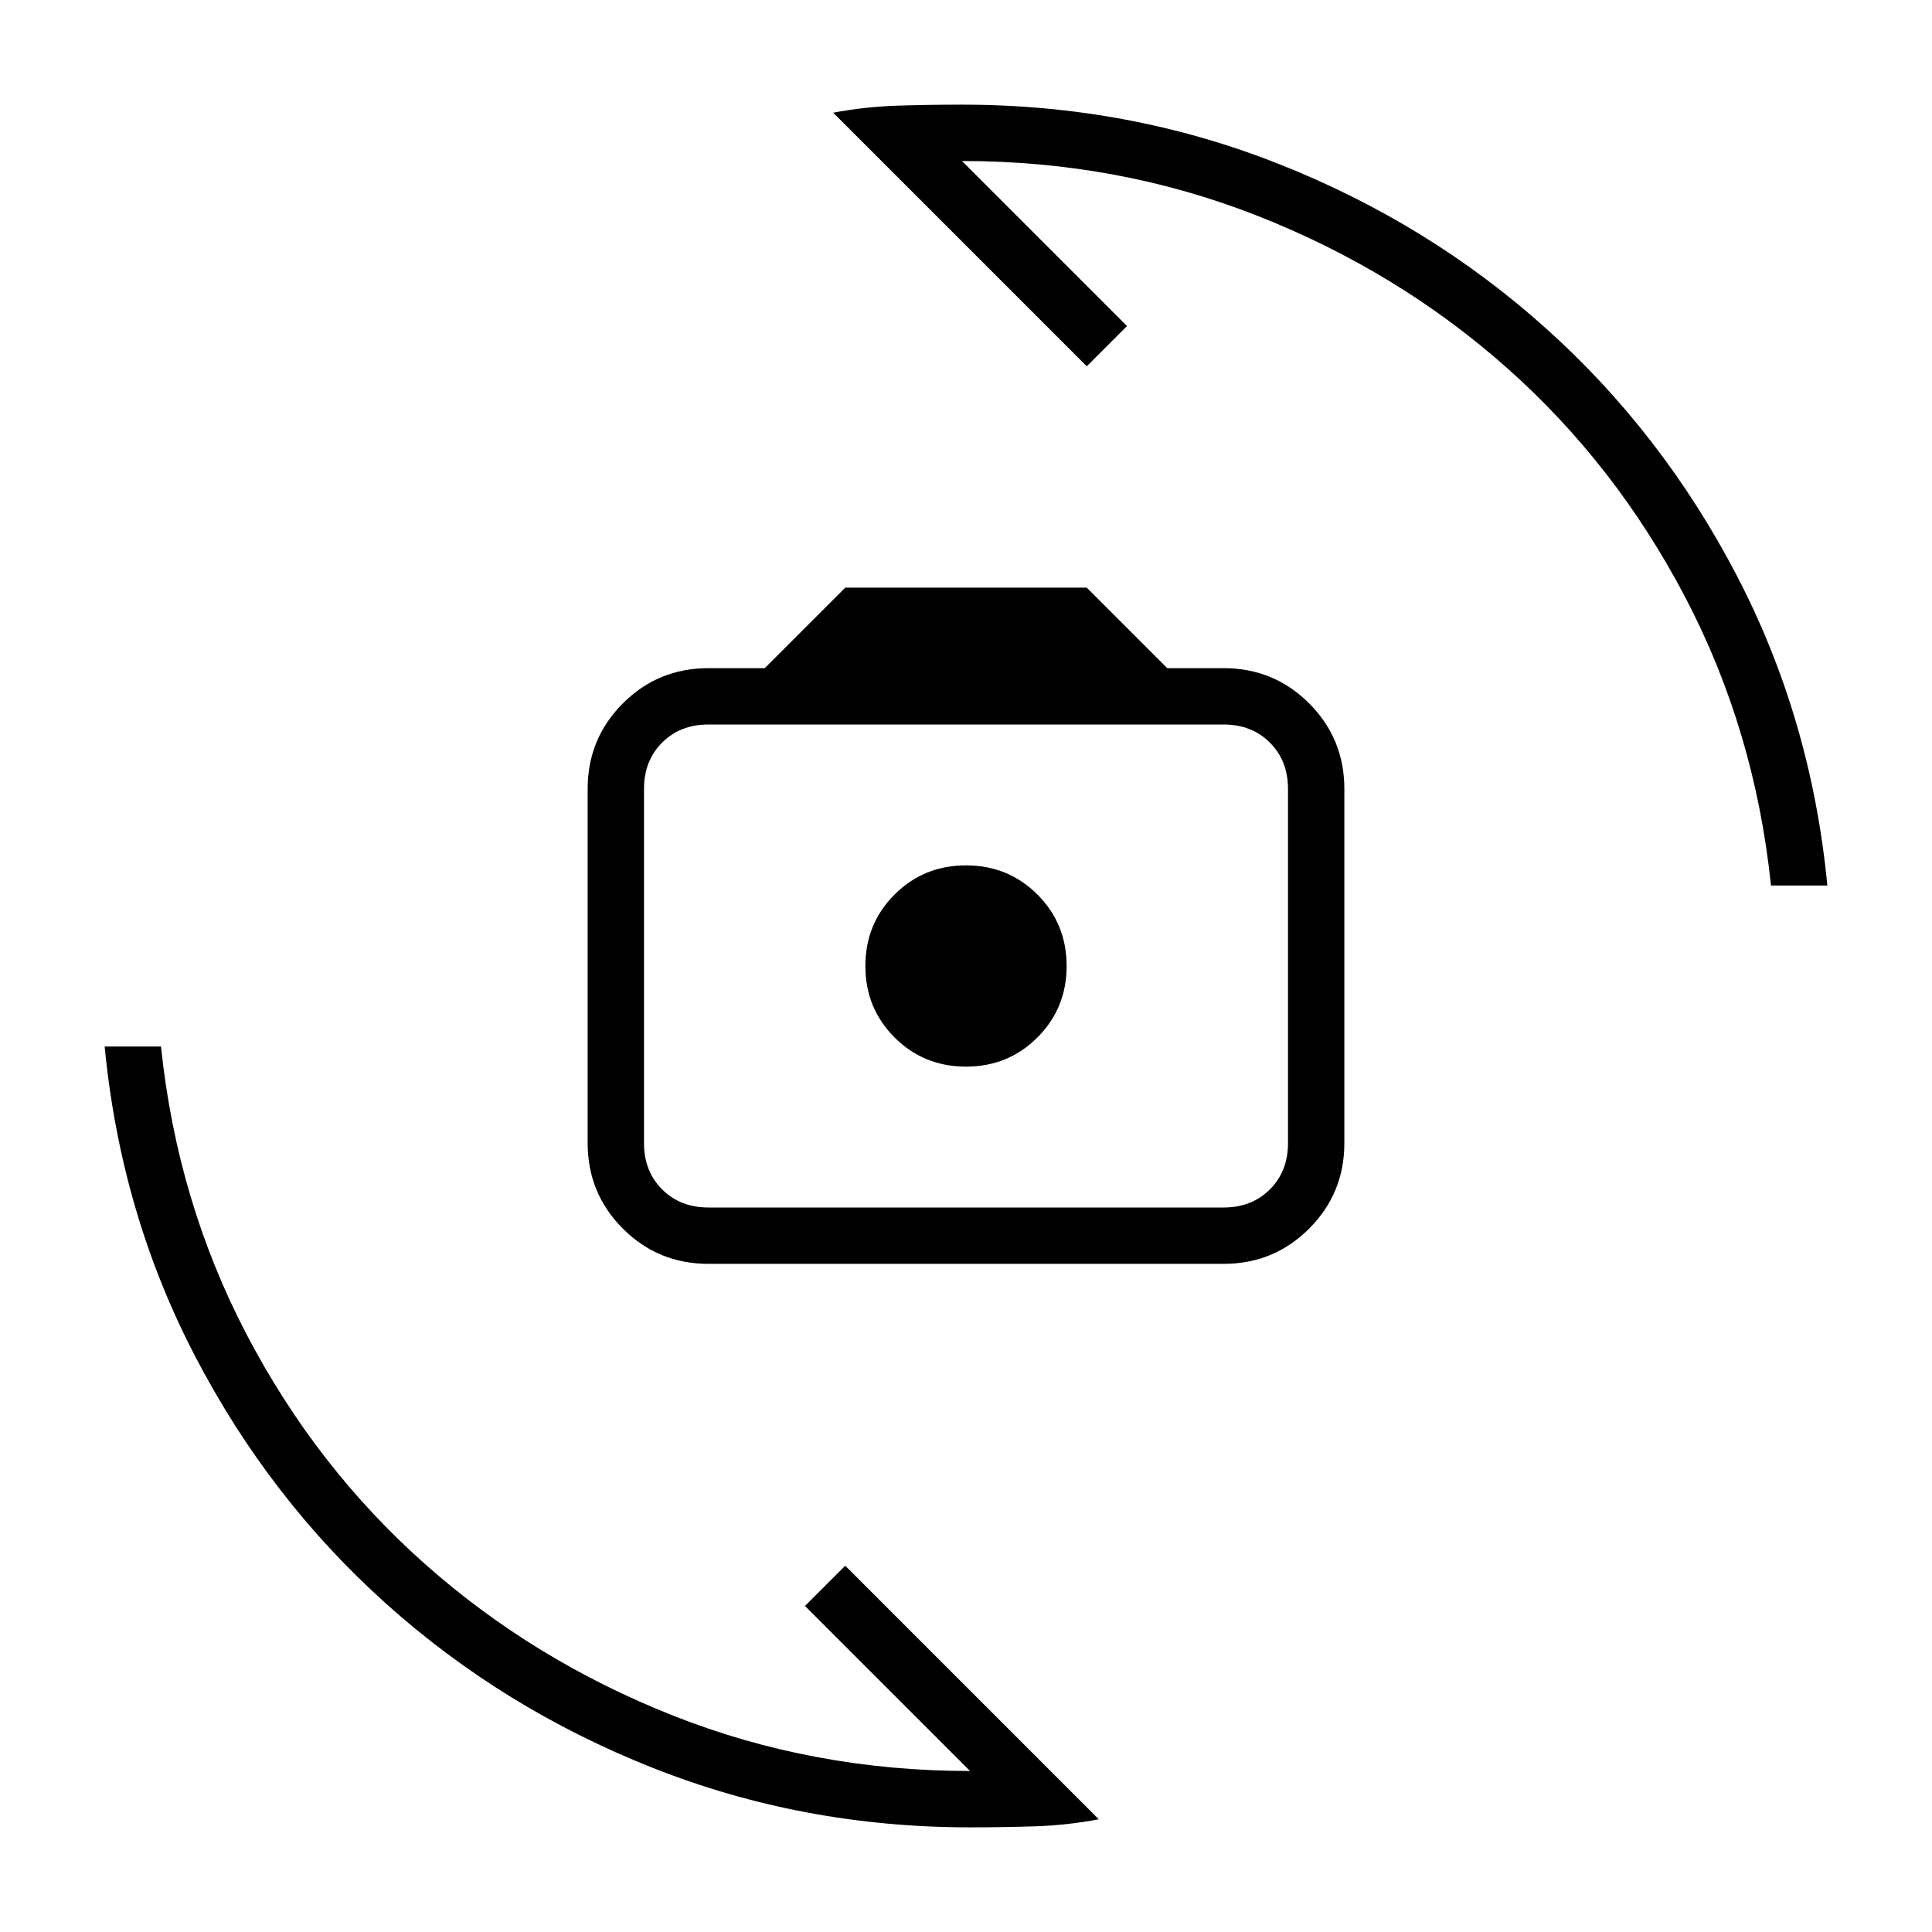<svg xmlns="http://www.w3.org/2000/svg" height="24" viewBox="0 -960 960 960" width="24"><path d="M352-332q-25 0-42.5-17.5T292-392v-176q0-25 17.5-42.5T352-628h28l40-40h120l40 40h28q25 0 42.5 17.5T668-568v176q0 25-17.5 42.5T608-332H352Zm0-28h256q14 0 23-9t9-23v-176q0-14-9-23t-23-9H352q-14 0-23 9t-9 23v176q0 14 9 23t23 9Zm128-70q21 0 35.5-14.5T530-480q0-21-14.5-35.5T480-530q-21 0-35.5 14.5T430-480q0 21 14.5 35.5T480-430Zm-66-474q16-3 32-3.5t32-.5q83 0 157.5 29.5T768-797q58 52 95 123t45 154h-28q-8-77-42.5-143T749-777q-54-48-123.5-75.5T478-880l82 82-20 20-126-126ZM546-56q-16 3-32 3.5t-32 .5q-83 0-157.5-29.5T192-163q-58-52-95-123T52-440h28q8 77 42.5 143T211-183q54 48 123.5 75.5T482-80l-82-82 20-20L546-56Zm-66-424Z"/></svg>